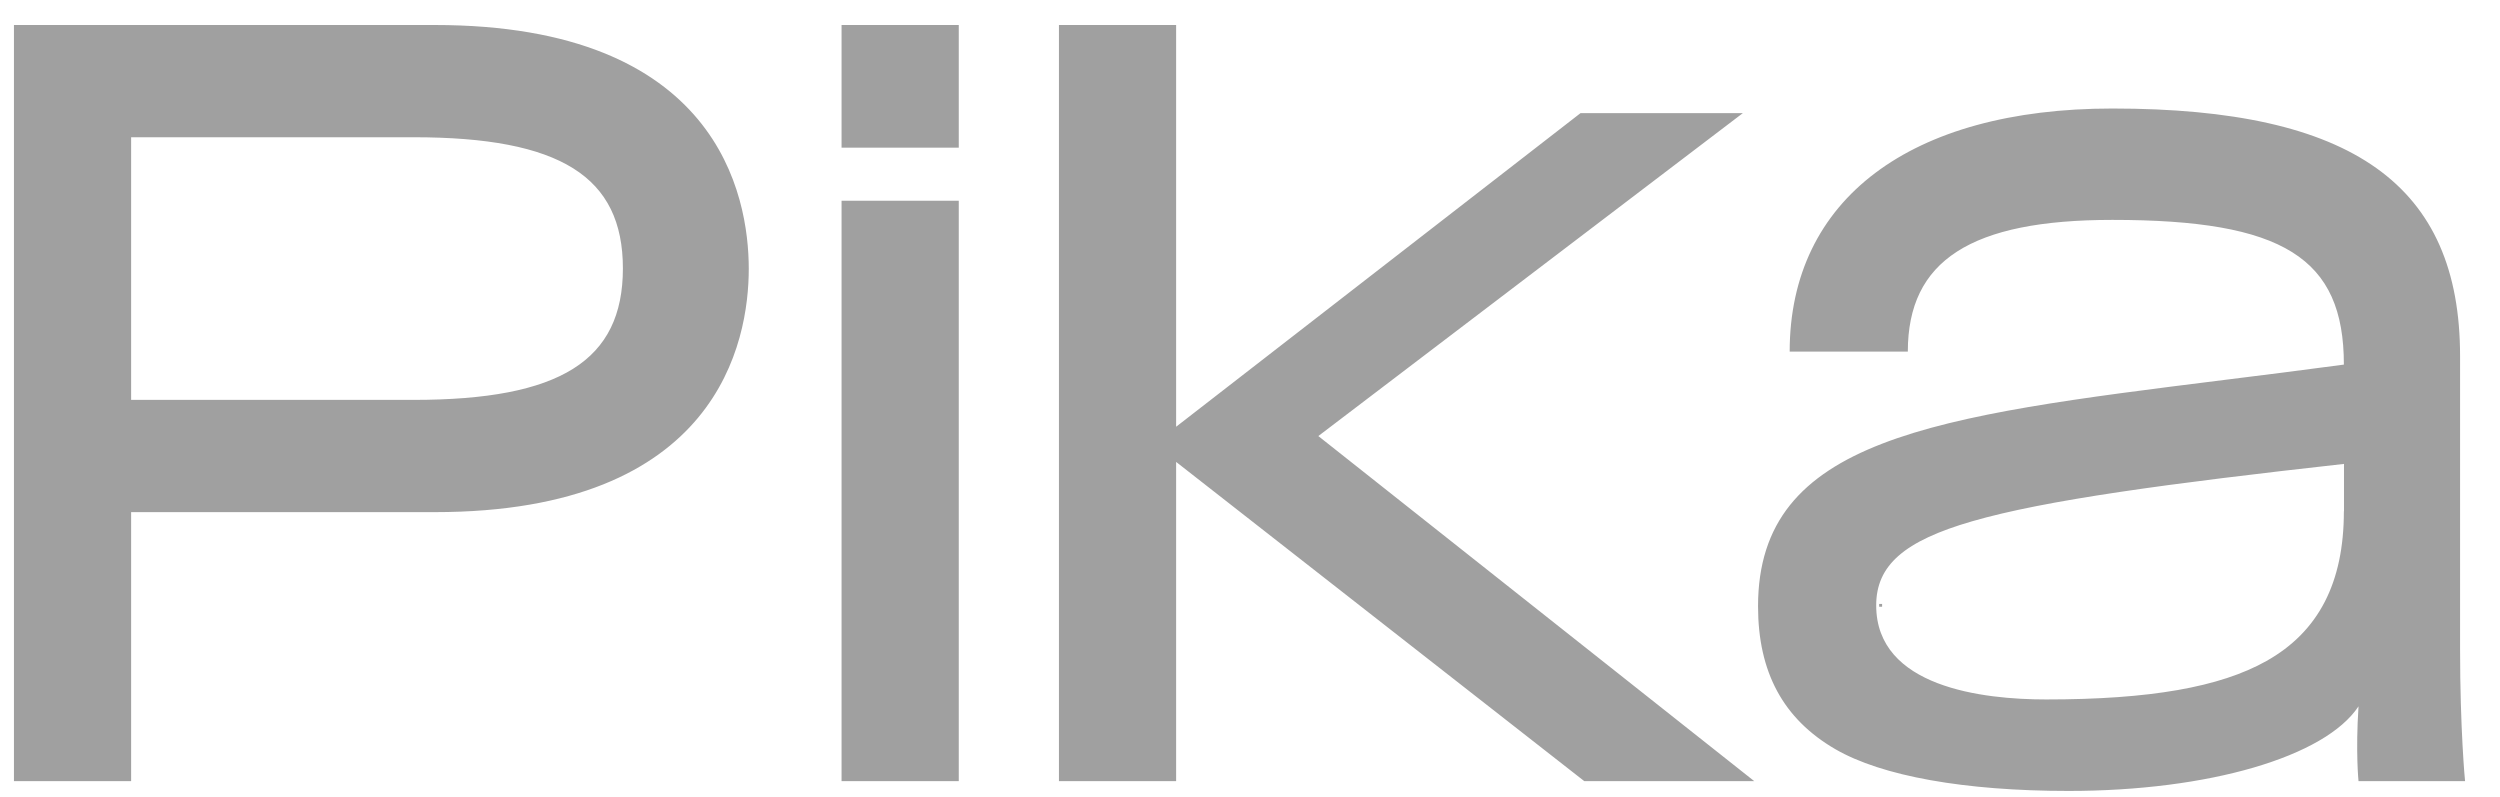 <svg width="69" height="22" viewBox="0 0 69 22" fill="none" xmlns="http://www.w3.org/2000/svg">
<path d="M26.462 0.69H23.227V4.076H26.462V0.69ZM67.898 17.919V9.832C67.898 5.104 64.939 2.995 58.301 2.995C52.724 2.995 49.395 5.503 49.395 9.704H52.656C52.656 7.189 54.397 6.069 58.301 6.069C63.018 6.069 64.691 7.115 64.691 10.063C63.539 10.218 62.445 10.355 61.376 10.488C53.36 11.49 48.522 12.096 48.522 16.734C48.522 18.554 49.219 19.843 50.653 20.676C51.937 21.421 54.224 21.83 57.093 21.83C60.956 21.83 64.172 20.891 65.095 19.495C65.012 20.765 65.095 21.554 65.095 21.56H68.036C68.032 21.547 67.898 20.101 67.898 17.919ZM64.691 14.111C64.691 16.083 63.992 17.436 62.553 18.244C61.267 18.967 59.334 19.305 56.475 19.305C54.722 19.305 51.783 18.967 51.783 16.708C51.783 15.606 52.55 14.932 54.429 14.388C56.455 13.8 59.858 13.344 64.694 12.804V14.111H64.691ZM51.946 16.669H51.865V16.745H51.946V16.669ZM11.996 0.69H0.385V21.56H3.619V14.135H11.996C19.82 14.135 20.666 9.433 20.666 7.414C20.663 5.392 19.817 0.69 11.996 0.69ZM11.412 11.037H3.619V3.788H11.414C15.465 3.788 17.192 4.871 17.192 7.411C17.19 9.952 15.462 11.037 11.412 11.037ZM48.103 3.122H43.623L32.461 11.778V0.69H29.227V21.56H32.461V12.749L43.727 21.56H48.418L36.386 12.035L48.103 3.122ZM26.462 5.54H23.227V21.56H26.462V5.54Z" fill="#A0A0A0"/>
</svg>
